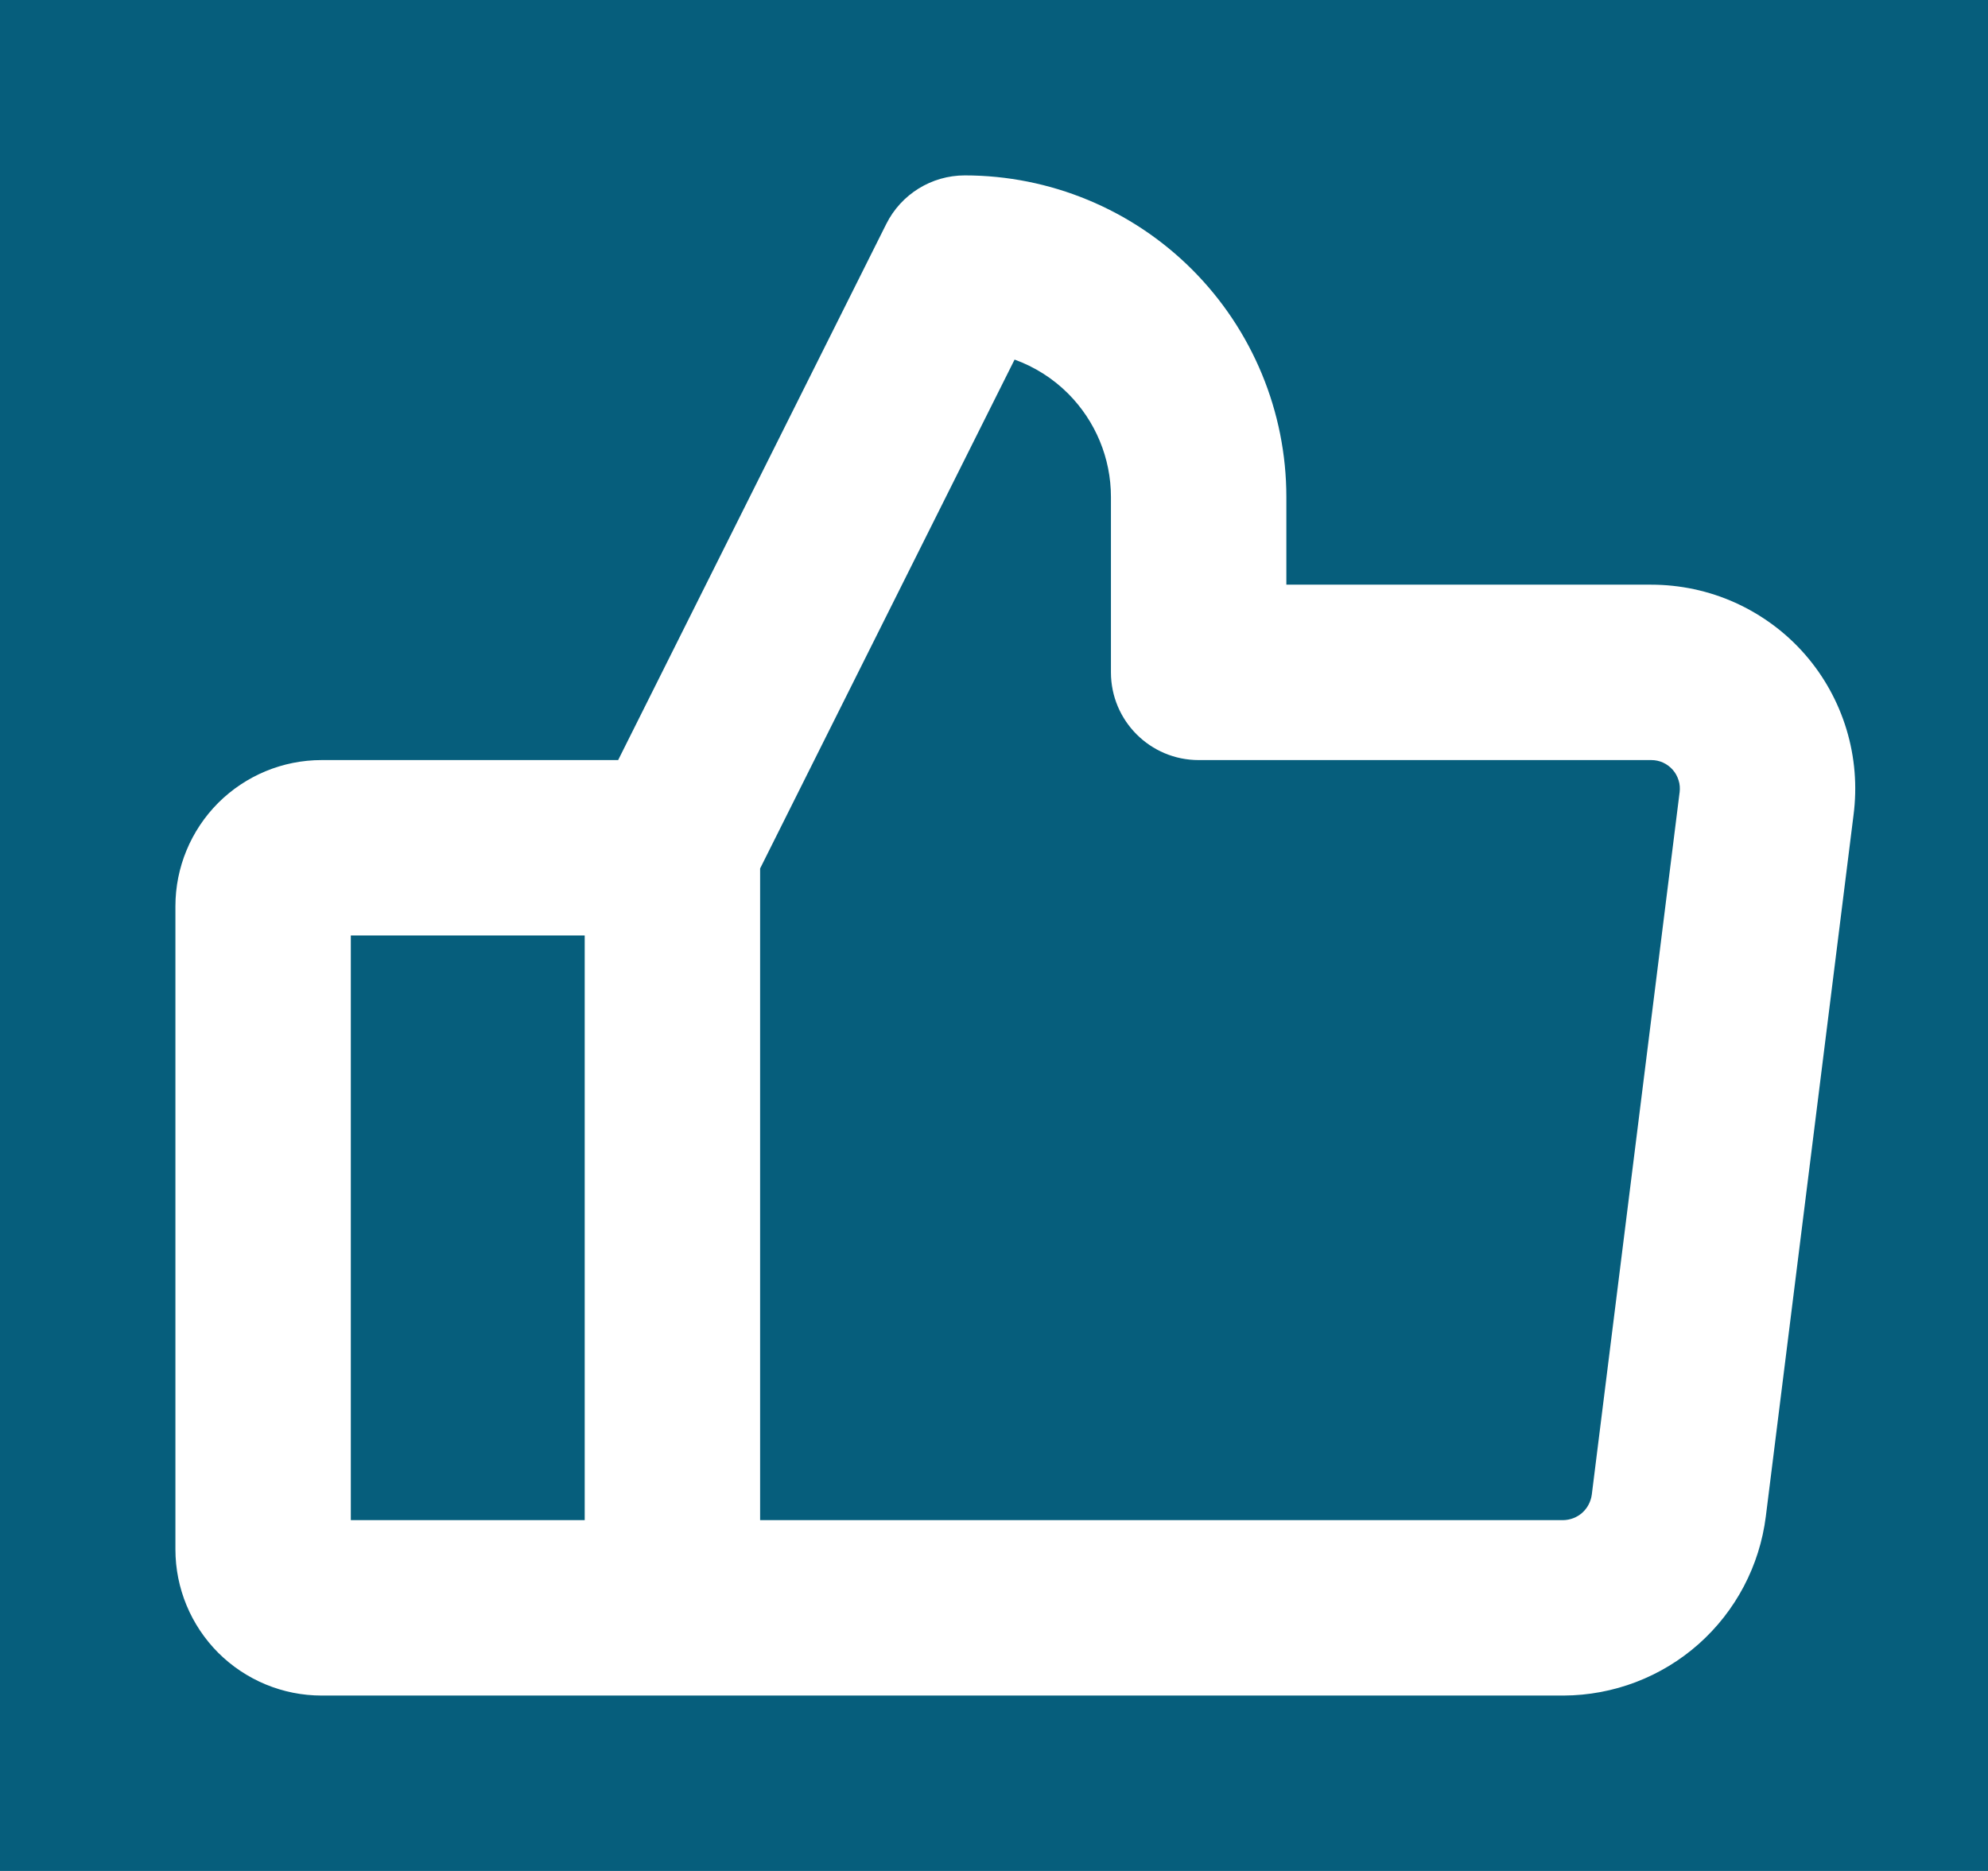 <svg width="17" height="16" viewBox="0 0 17 16" fill="none" xmlns="http://www.w3.org/2000/svg">
<rect width="17" height="16" fill="#1E1E1E"/>
<g id="&#240;&#159;&#146;&#187;">
<path d="M-1715 -702C-1715 -729.614 -1692.61 -752 -1665 -752H500C527.614 -752 550 -729.614 550 -702V1710C550 1737.61 527.614 1760 500 1760H-1665C-1692.61 1760 -1715 1737.61 -1715 1710V-702Z" fill="#242424"/>
<g id="Mobile" clip-path="url(#clip0_0_1)">
<rect width="430" height="1945" transform="translate(-33.5 -380)" fill="white"/>
<g id="Frame 13">
<g id="Action">
<g id="Button">
<rect x="-11.5" y="-12" width="40" height="40" rx="20" fill="#065E7C"/>
<g id="Icon">
<path id="Vector" fill-rule="evenodd" clip-rule="evenodd" d="M7.579 1.915C7.706 1.661 7.966 1.5 8.25 1.5C8.979 1.5 9.679 1.79 10.194 2.305C10.71 2.821 11 3.521 11 4.25V5H14.118C14.366 5 14.612 5.052 14.838 5.154C15.065 5.257 15.268 5.406 15.432 5.593C15.596 5.78 15.718 6 15.79 6.238C15.862 6.476 15.882 6.725 15.85 6.971L15.1 12.969C15.047 13.39 14.843 13.778 14.525 14.06C14.207 14.342 13.797 14.498 13.372 14.5L13.369 14.5H2.75C2.418 14.5 2.101 14.368 1.866 14.134C1.632 13.899 1.5 13.582 1.5 13.25V7.75C1.5 7.418 1.632 7.101 1.866 6.866C2.101 6.632 2.418 6.5 2.75 6.5H5.286L7.579 1.915ZM5 8H3V13H5V8ZM6.5 13H13.366C13.427 12.999 13.485 12.977 13.53 12.937C13.575 12.897 13.604 12.841 13.612 12.781L14.362 6.782L14.363 6.776C14.367 6.741 14.365 6.706 14.354 6.673C14.344 6.64 14.327 6.609 14.304 6.583C14.281 6.557 14.253 6.536 14.222 6.522C14.19 6.507 14.155 6.5 14.121 6.5L14.119 6.5H10.25C9.836 6.5 9.5 6.164 9.5 5.75V4.25C9.5 3.918 9.368 3.601 9.134 3.366C9.003 3.235 8.847 3.137 8.676 3.075L6.5 7.427V13Z" fill="white"/>
</g>
</g>
</g>
</g>
</g>
</g>
<defs>
<clipPath id="clip0_0_1">
<rect width="430" height="1945" fill="white" transform="translate(-33.5 -380)"/>
</clipPath>
</defs>
</svg>
